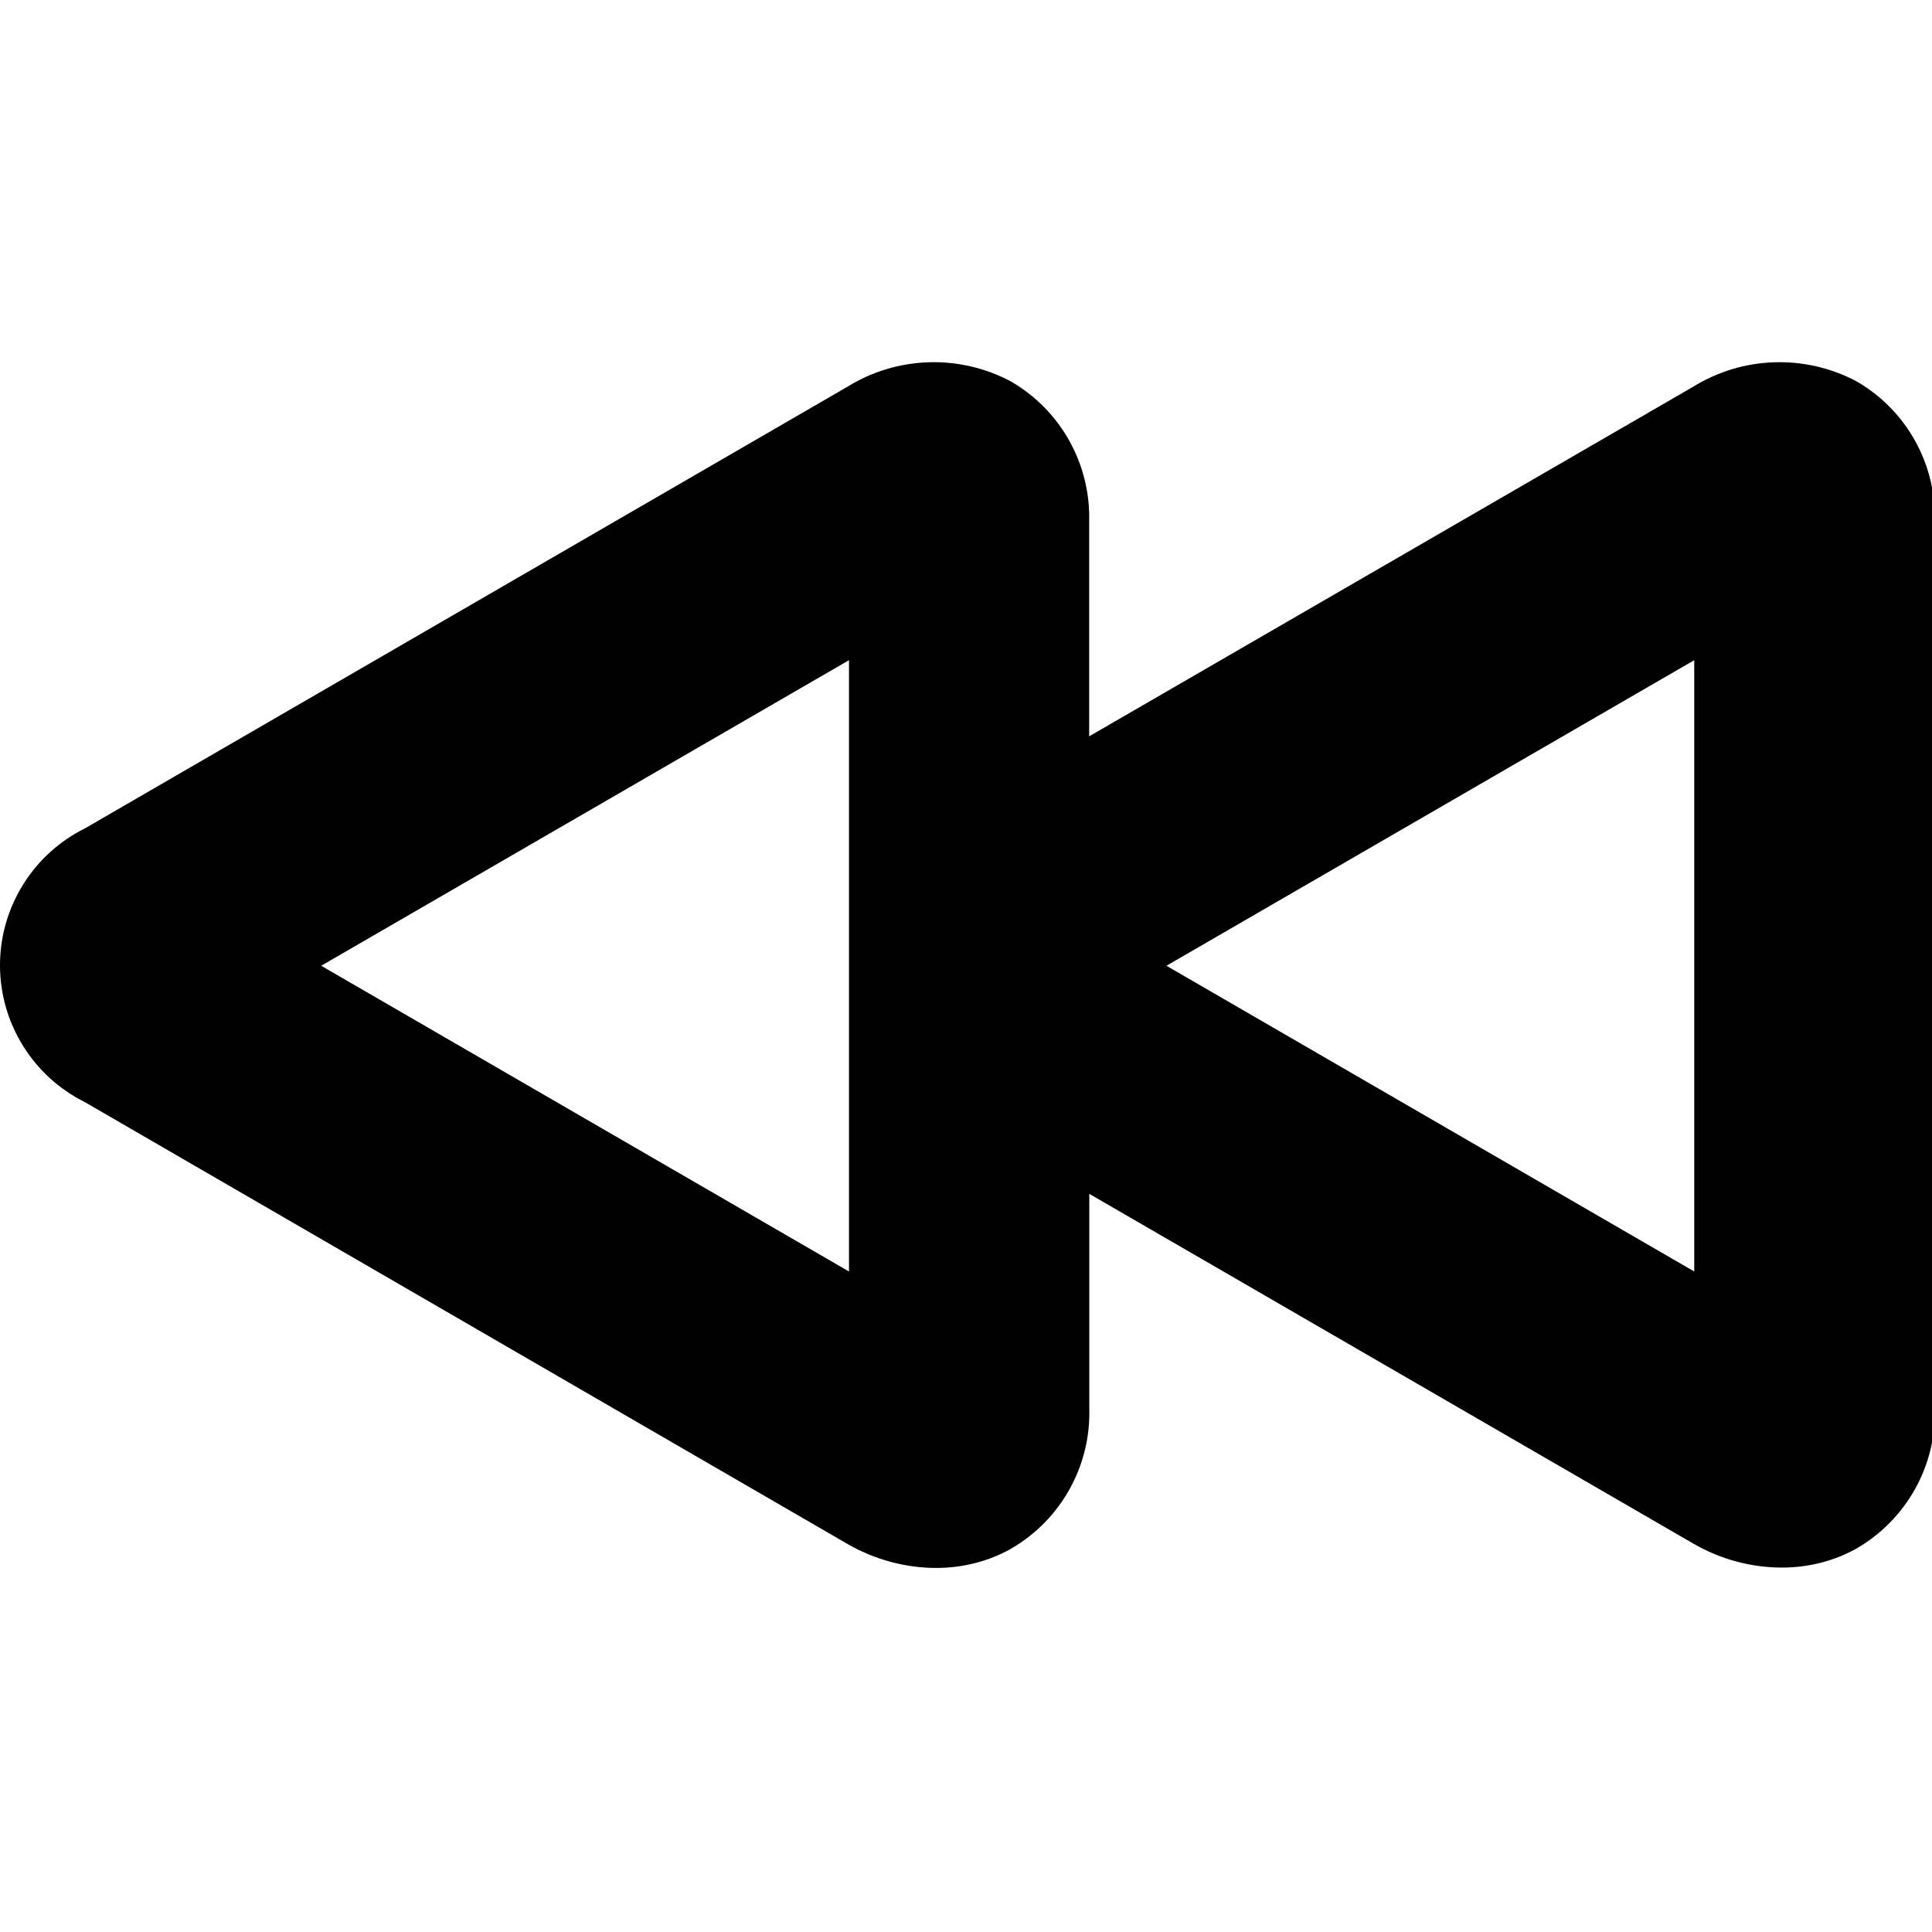 <svg width="16" height="16" viewBox="0 0 16 16" xmlns="http://www.w3.org/2000/svg">
  <title>
    backward-icon
  </title>
  <path d="M.704 9.128l6.312 3.657c.225.13.48.2.738.2.216 0 .43-.053.617-.158.415-.24.664-.686.65-1.164V9.887l5 2.895c.224.13.478.2.737.2.216 0 .43-.053.617-.158.414-.24.663-.686.648-1.164V4.32c.014-.476-.234-.923-.648-1.162-.427-.226-.943-.21-1.355.046l-5 2.894V4.32c.013-.476-.235-.923-.65-1.162-.426-.226-.942-.21-1.354.046L.704 6.86C.274 7.073 0 7.513 0 7.994c0 .48.273.92.704 1.134zm13.327-3.66v5.062L9.66 7.998l4.37-2.53zm-7 0v5.062L2.66 7.998l4.37-2.53z" fill="#000" fill-rule="evenodd"/>
</svg>
